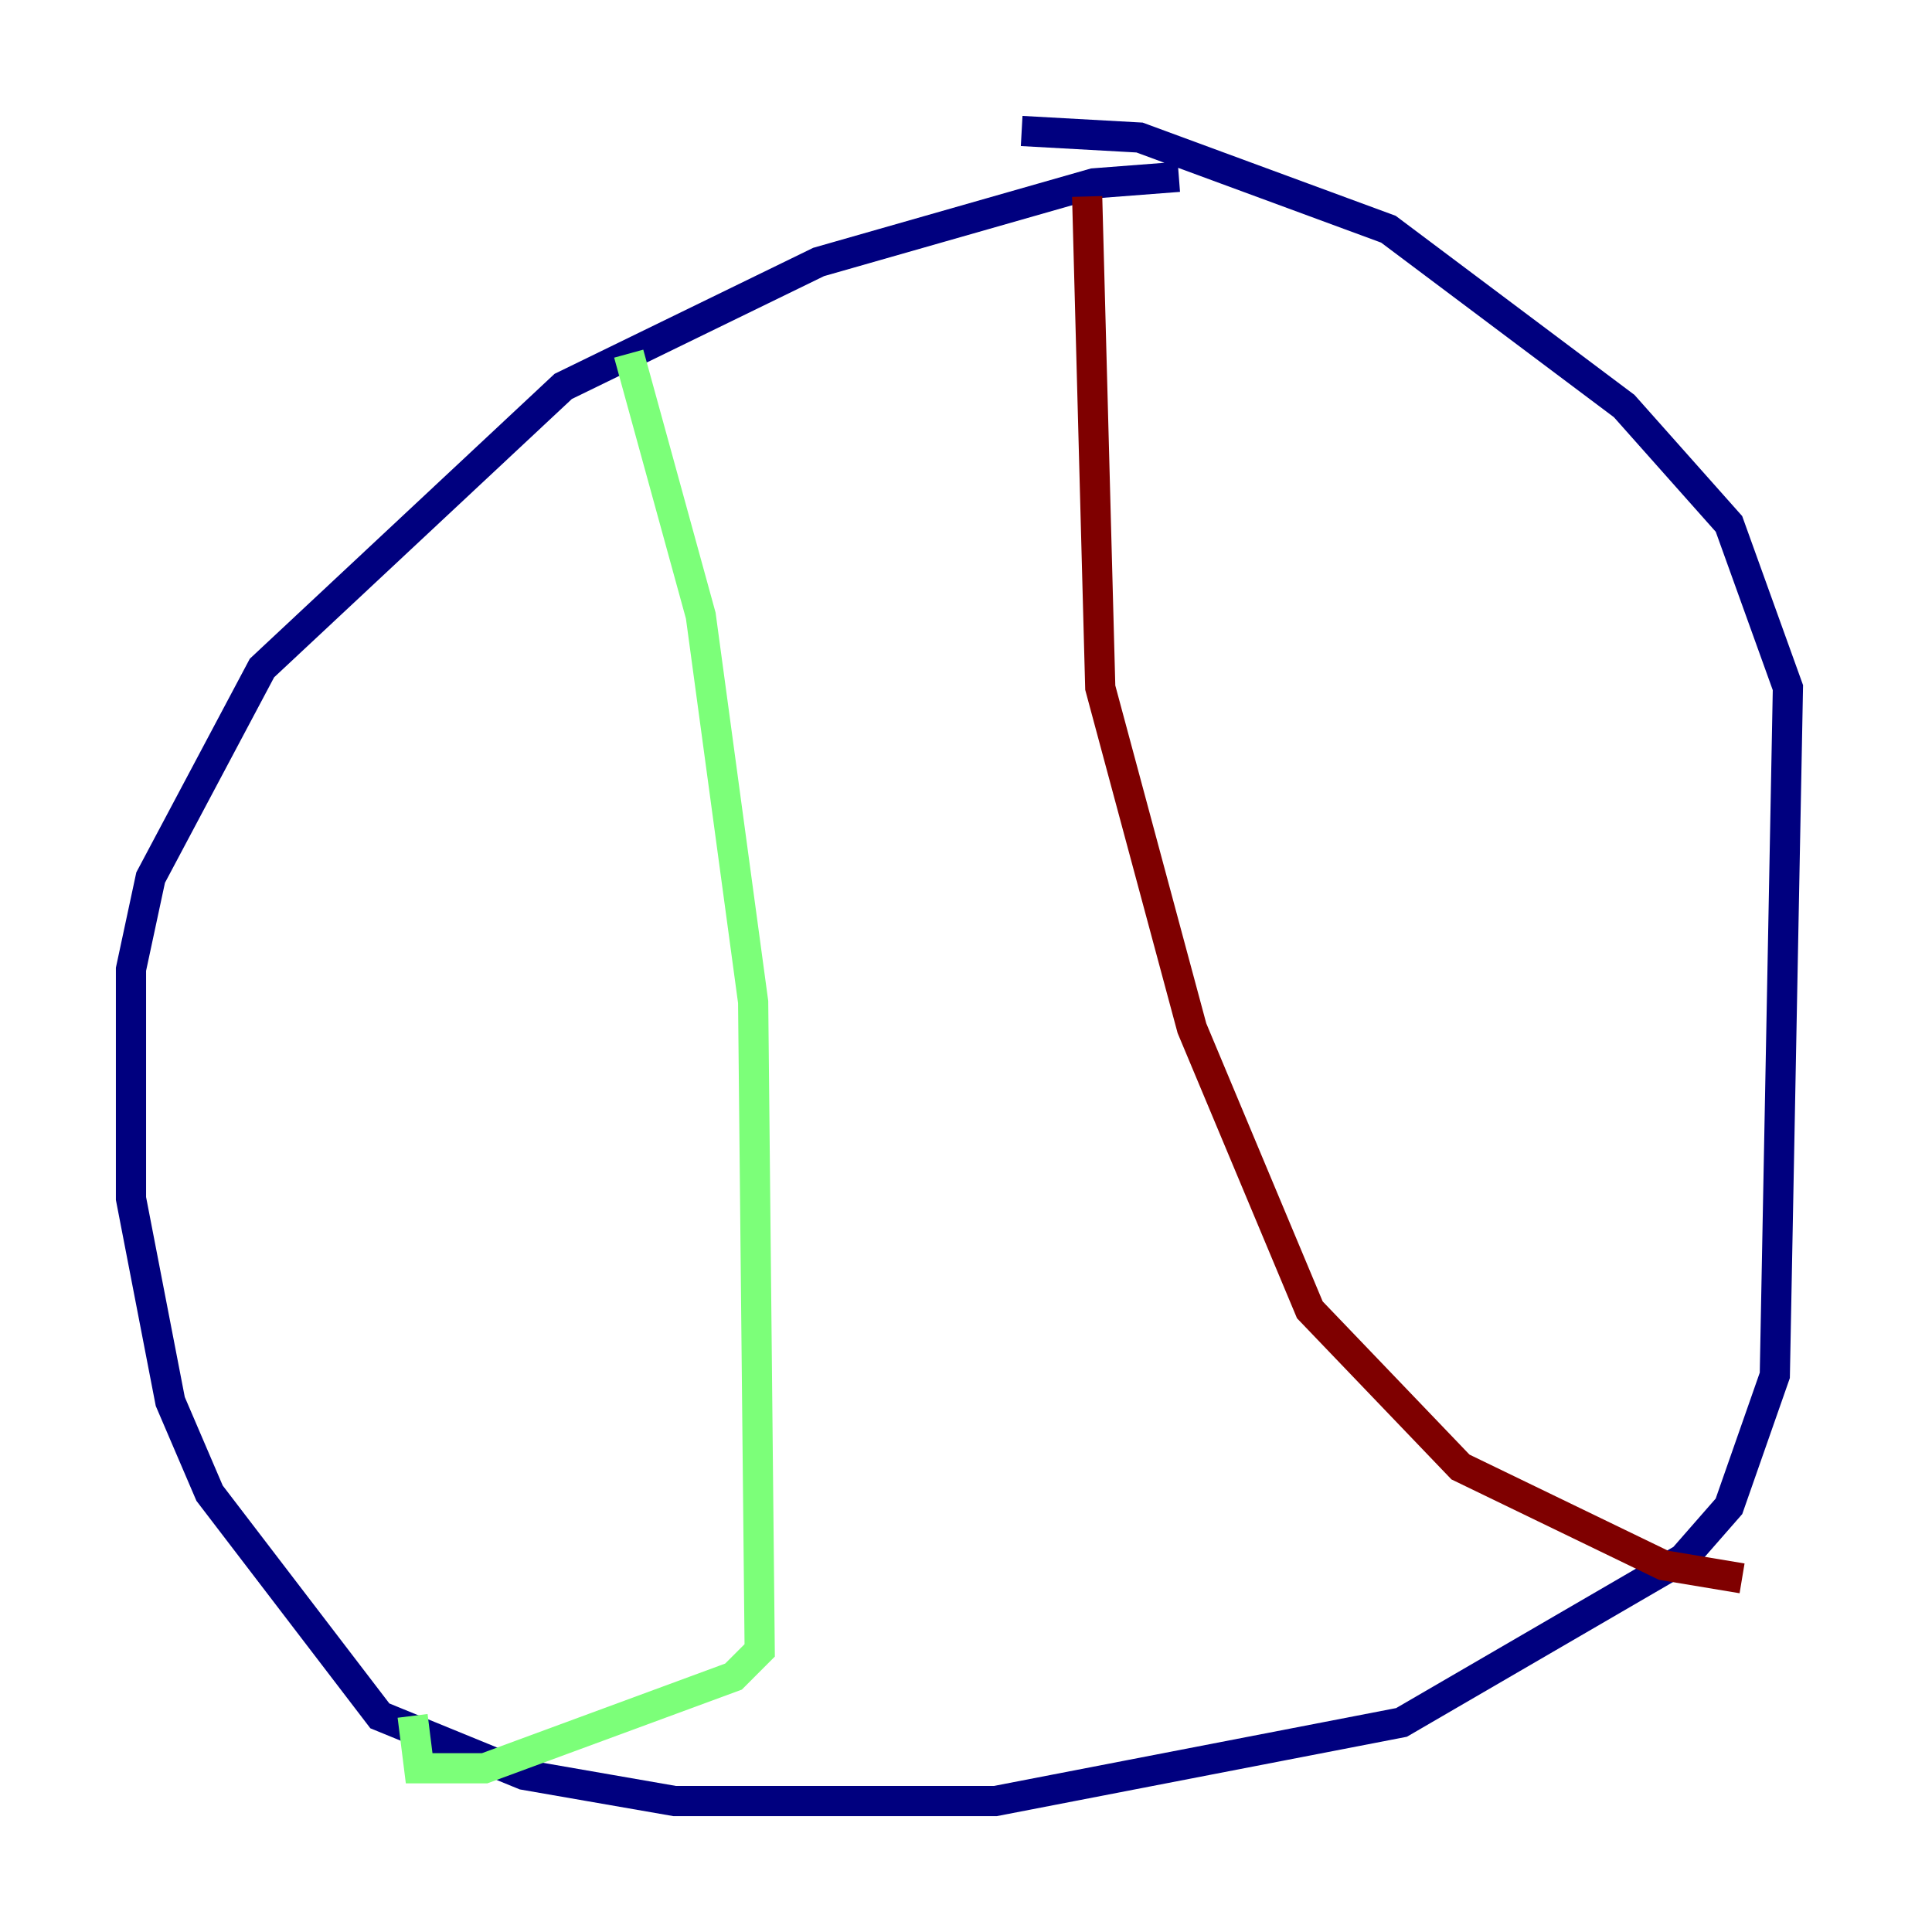 <?xml version="1.0" encoding="utf-8" ?>
<svg baseProfile="tiny" height="128" version="1.2" viewBox="0,0,128,128" width="128" xmlns="http://www.w3.org/2000/svg" xmlns:ev="http://www.w3.org/2001/xml-events" xmlns:xlink="http://www.w3.org/1999/xlink"><defs /><polyline fill="none" points="78.102,11.715 72.461,12.149 54.237,17.356 37.315,25.6 17.356,44.258 9.98,58.142 8.678,64.217 8.678,79.403 11.281,92.854 13.885,98.929 25.166,113.681 34.712,117.586 44.691,119.322 65.953,119.322 92.854,114.115 111.512,103.268 114.549,99.797 117.586,91.119 118.454,45.559 114.549,34.712 107.607,26.902 91.986,15.186 75.498,9.112 67.688,8.678" stroke="#00007f" stroke-width="2" /><polyline fill="none" points="41.654,23.43 46.427,40.786 49.898,66.386 50.332,109.342 48.597,111.078 32.108,117.153 27.77,117.153 27.336,113.681" stroke="#7cff79" stroke-width="2" /><polyline fill="none" points="72.027,13.017 72.895,45.559 78.969,68.122 86.78,86.78 96.759,97.193 110.21,103.702 115.417,104.57" stroke="#7f0000" stroke-width="2" /></svg>
